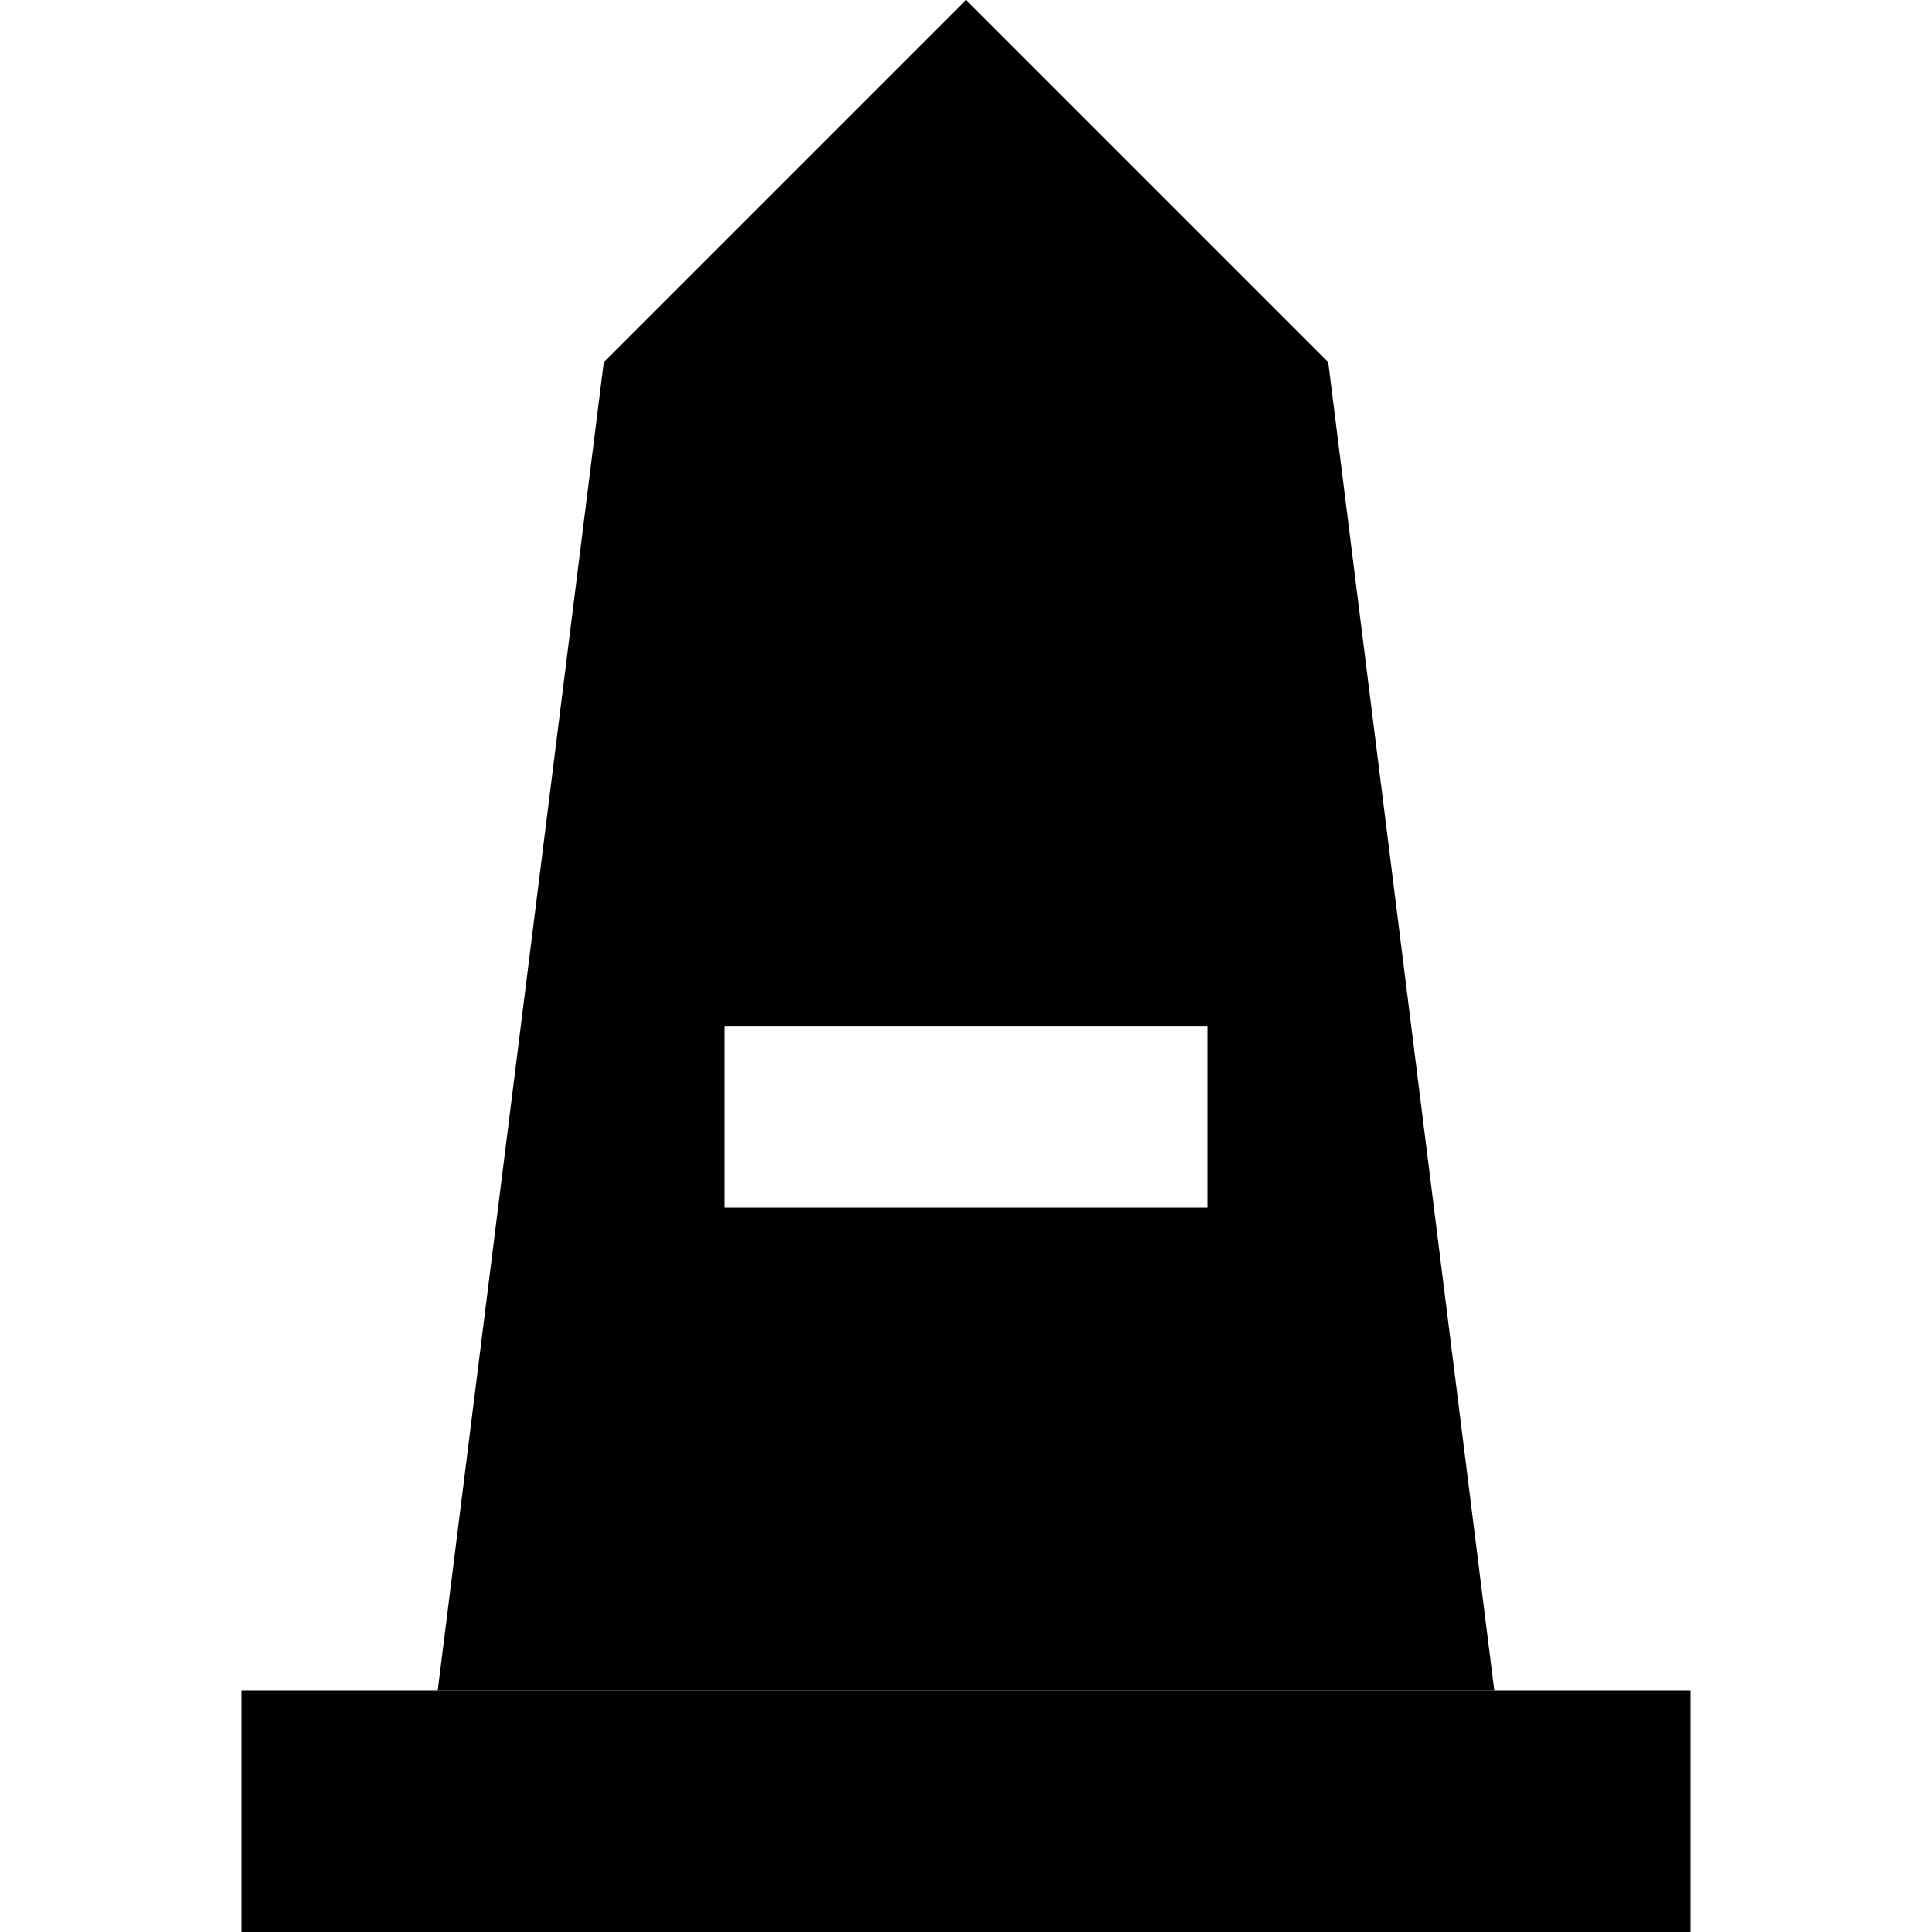 <svg xmlns="http://www.w3.org/2000/svg" width="24" height="24" viewBox="0 0 384 512"><path class="pr-icon-duotone-secondary" d="M0 448l32 0 20 0 280 0 20 0 32 0 0 64-32 0L32 512 0 512l0-64z"/><path class="pr-icon-duotone-primary" d="M96 96L192 0l96 96 44 352L52 448 96 96zM256 272l-128 0 0 48 128 0 0-48z"/></svg>